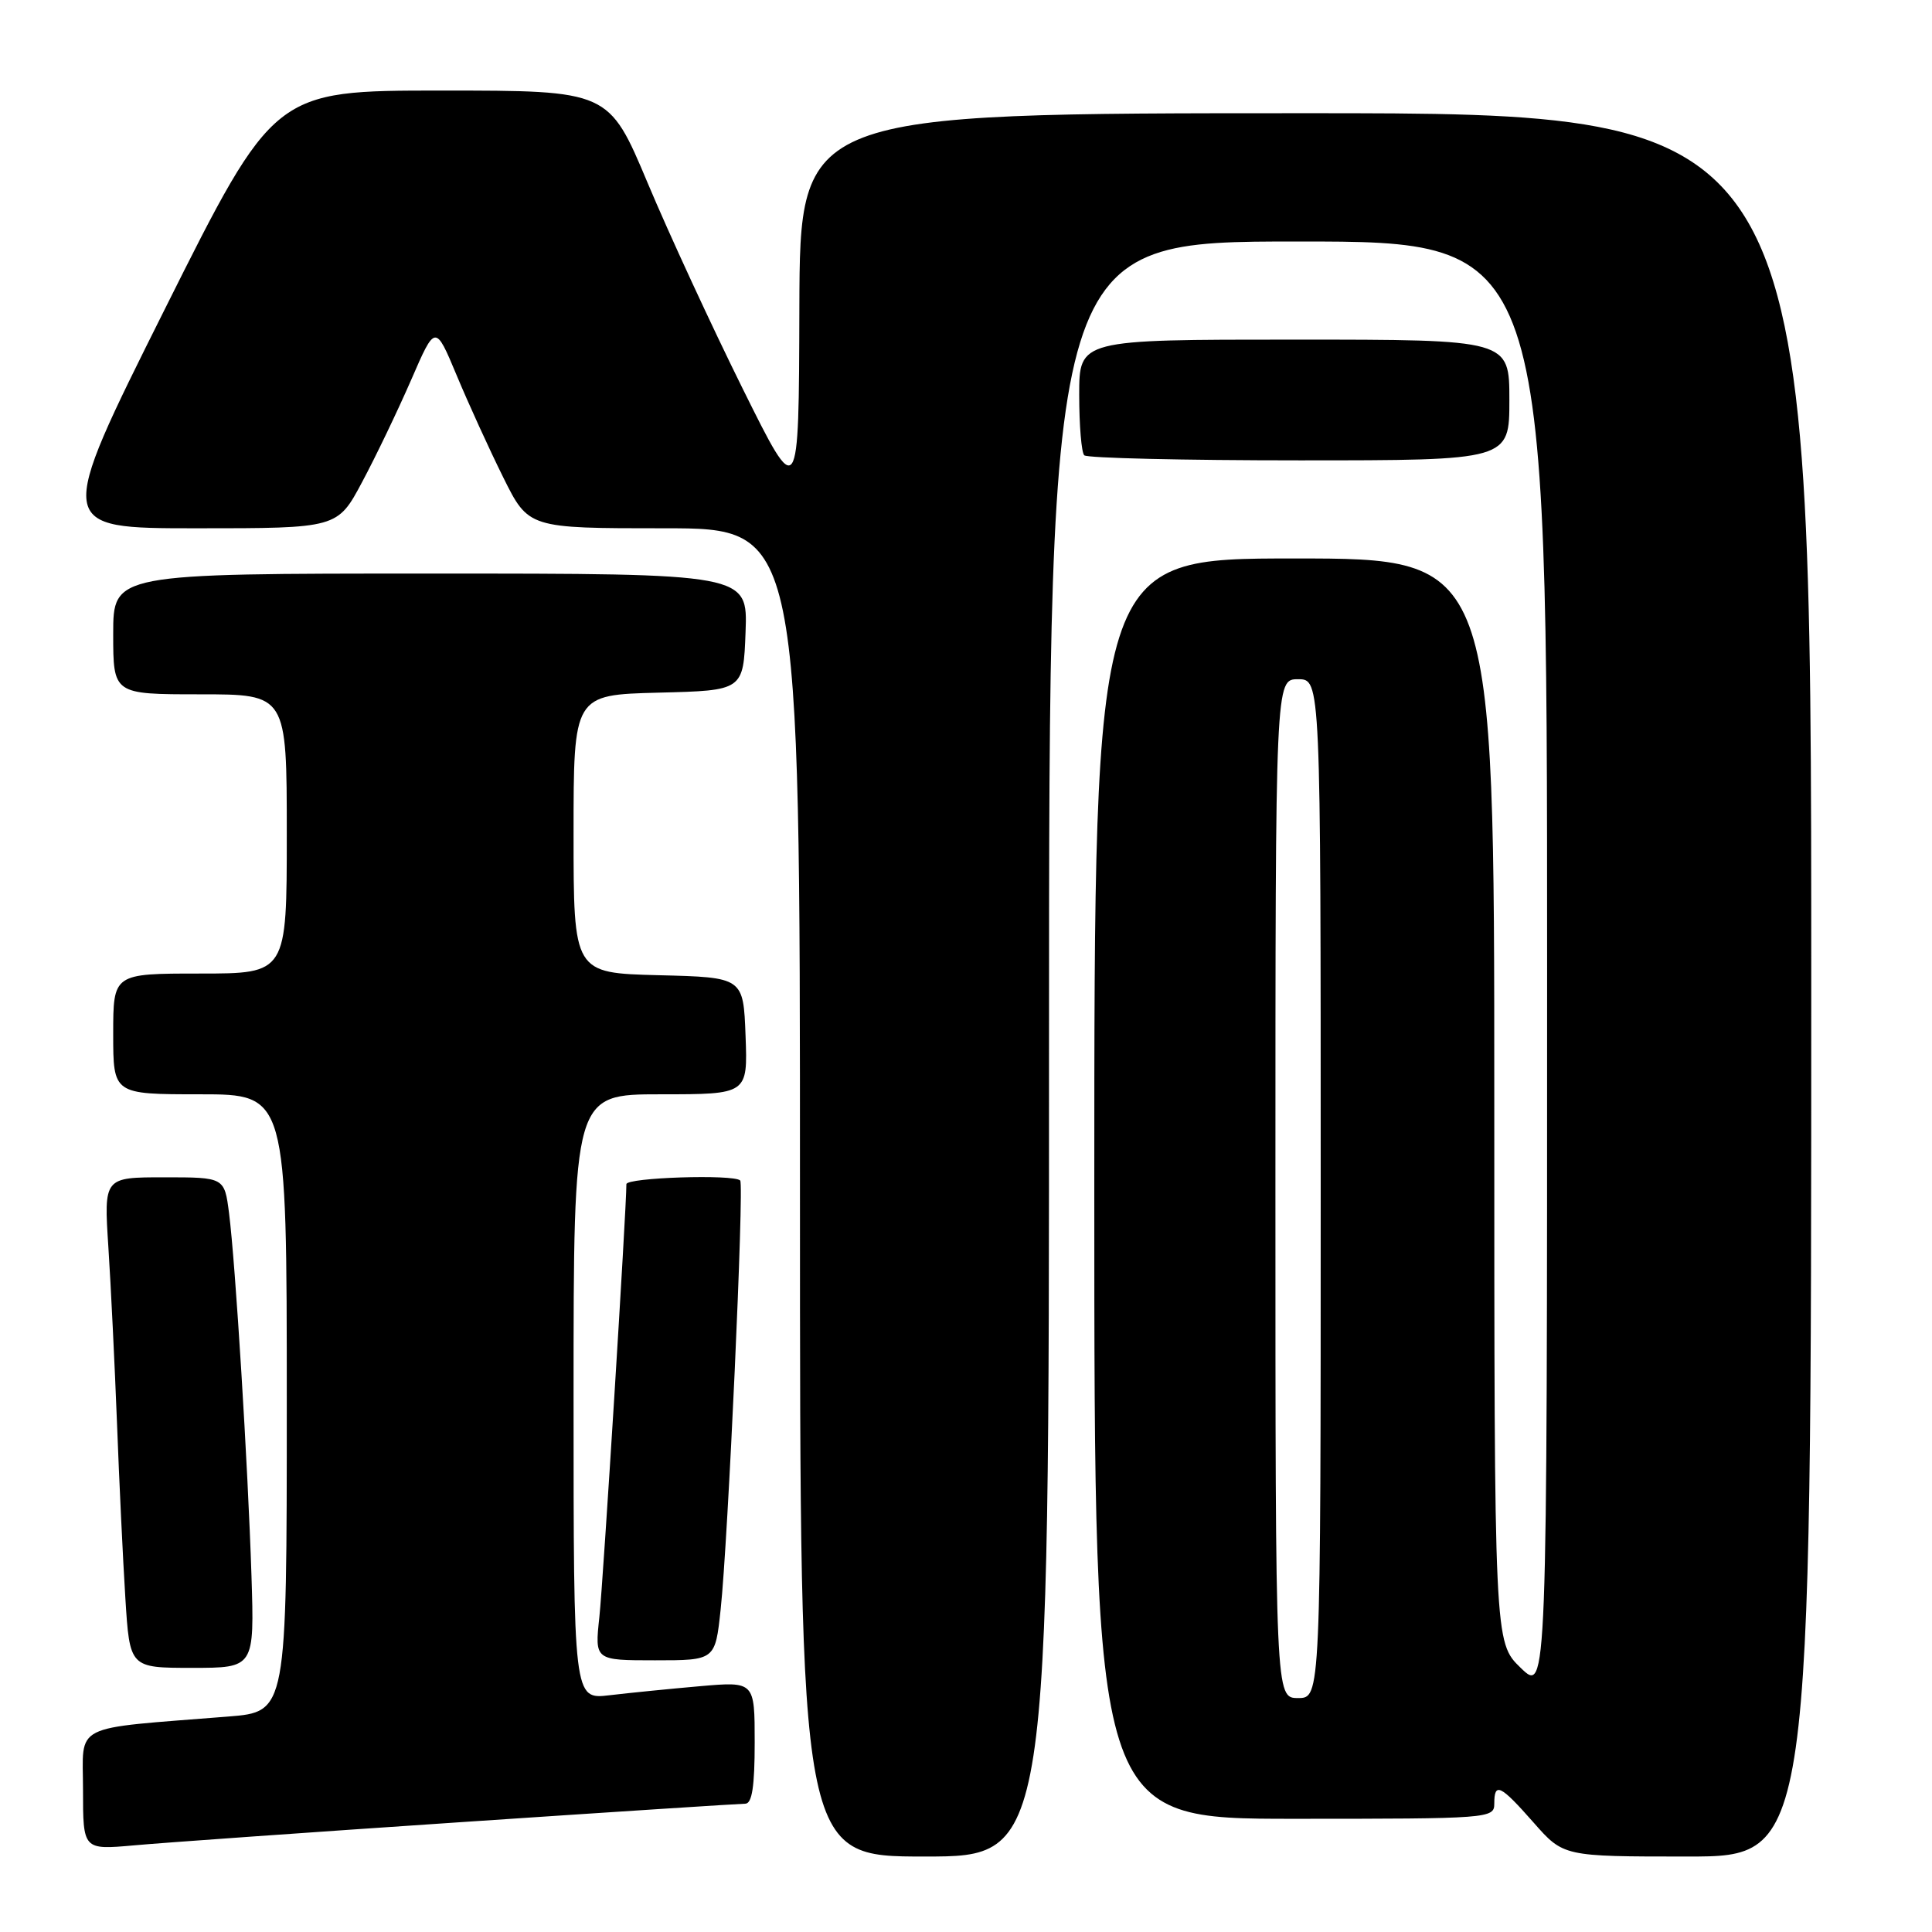 <?xml version="1.0" encoding="UTF-8" standalone="no"?>
<!DOCTYPE svg PUBLIC "-//W3C//DTD SVG 1.1//EN" "http://www.w3.org/Graphics/SVG/1.1/DTD/svg11.dtd" >
<svg xmlns="http://www.w3.org/2000/svg" xmlns:xlink="http://www.w3.org/1999/xlink" version="1.1" viewBox="0 0 256 256">
 <g >
 <path fill="currentColor"
d=" M 139.00 139.00 C 139.00 32.00 139.00 32.00 172.00 32.00 C 205.00 32.00 205.00 32.00 205.00 128.20 C 205.00 224.39 205.00 224.39 201.50 221.00 C 198.00 217.61 198.00 217.61 198.00 145.80 C 198.00 74.00 198.00 74.00 171.50 74.00 C 145.00 74.00 145.00 74.00 145.00 157.50 C 145.00 241.00 145.00 241.00 171.50 241.00 C 197.33 241.00 198.00 240.95 198.00 239.00 C 198.00 236.10 198.79 236.48 203.21 241.50 C 207.17 246.00 207.17 246.00 223.58 246.00 C 240.00 246.00 240.00 246.00 240.00 130.50 C 240.00 15.00 240.00 15.00 173.00 15.00 C 106.00 15.00 106.00 15.00 105.92 40.75 C 105.85 66.50 105.85 66.50 98.41 51.50 C 94.32 43.25 88.65 30.99 85.82 24.25 C 80.67 12.00 80.67 12.00 58.49 12.00 C 36.32 12.00 36.32 12.00 21.82 41.00 C 7.33 70.00 7.33 70.00 26.03 70.00 C 44.72 70.00 44.72 70.00 47.99 63.86 C 49.80 60.48 52.71 54.40 54.48 50.34 C 57.68 42.96 57.68 42.96 60.51 49.73 C 62.06 53.45 64.84 59.54 66.68 63.25 C 70.03 70.00 70.03 70.00 88.01 70.00 C 106.00 70.00 106.00 70.00 106.00 158.00 C 106.00 246.00 106.00 246.00 122.50 246.00 C 139.00 246.00 139.00 246.00 139.00 139.00 Z  M 61.00 241.45 C 81.08 240.10 98.06 239.00 98.75 239.00 C 99.65 239.00 100.00 236.71 100.00 230.90 C 100.00 222.80 100.00 222.80 92.75 223.43 C 88.76 223.78 83.36 224.32 80.75 224.63 C 76.00 225.19 76.00 225.19 76.00 185.09 C 76.00 145.00 76.00 145.00 87.54 145.00 C 99.08 145.00 99.08 145.00 98.79 137.25 C 98.50 129.50 98.50 129.50 87.25 129.22 C 76.00 128.93 76.00 128.93 76.00 110.50 C 76.00 92.07 76.00 92.07 87.25 91.78 C 98.50 91.50 98.50 91.50 98.79 83.75 C 99.08 76.00 99.08 76.00 57.04 76.00 C 15.00 76.00 15.00 76.00 15.00 84.00 C 15.00 92.00 15.00 92.00 26.50 92.00 C 38.00 92.00 38.00 92.00 38.00 110.50 C 38.00 129.00 38.00 129.00 26.50 129.00 C 15.00 129.00 15.00 129.00 15.00 137.00 C 15.00 145.00 15.00 145.00 26.50 145.00 C 38.00 145.00 38.00 145.00 38.00 185.91 C 38.00 226.83 38.00 226.83 30.25 227.45 C 9.18 229.14 11.00 228.22 11.00 237.16 C 11.00 245.12 11.00 245.12 17.75 244.52 C 21.46 244.18 40.92 242.80 61.00 241.45 Z  M 33.32 208.75 C 32.85 194.17 31.20 167.42 30.35 160.75 C 29.74 156.00 29.74 156.00 21.75 156.00 C 13.76 156.00 13.76 156.00 14.36 165.25 C 14.69 170.34 15.20 180.80 15.50 188.50 C 15.79 196.20 16.29 206.66 16.61 211.75 C 17.19 221.00 17.19 221.00 25.45 221.00 C 33.71 221.00 33.71 221.00 33.32 208.75 Z  M 95.49 213.25 C 96.46 204.30 98.62 156.95 98.08 156.42 C 97.23 155.57 83.00 156.03 83.00 156.91 C 83.00 160.26 79.92 209.61 79.42 214.25 C 78.80 220.00 78.80 220.00 86.79 220.00 C 94.77 220.00 94.77 220.00 95.49 213.25 Z  M 200.00 53.00 C 200.00 45.00 200.00 45.00 171.50 45.00 C 143.00 45.00 143.00 45.00 143.00 52.33 C 143.00 56.37 143.30 59.97 143.67 60.33 C 144.03 60.70 156.86 61.00 172.17 61.00 C 200.00 61.00 200.00 61.00 200.00 53.00 Z  M 169.00 157.50 C 169.00 90.00 169.00 90.00 172.00 90.00 C 175.00 90.00 175.00 90.00 175.00 157.50 C 175.00 225.00 175.00 225.00 172.00 225.00 C 169.00 225.00 169.00 225.00 169.00 157.50 Z "/>
</g>
</svg>